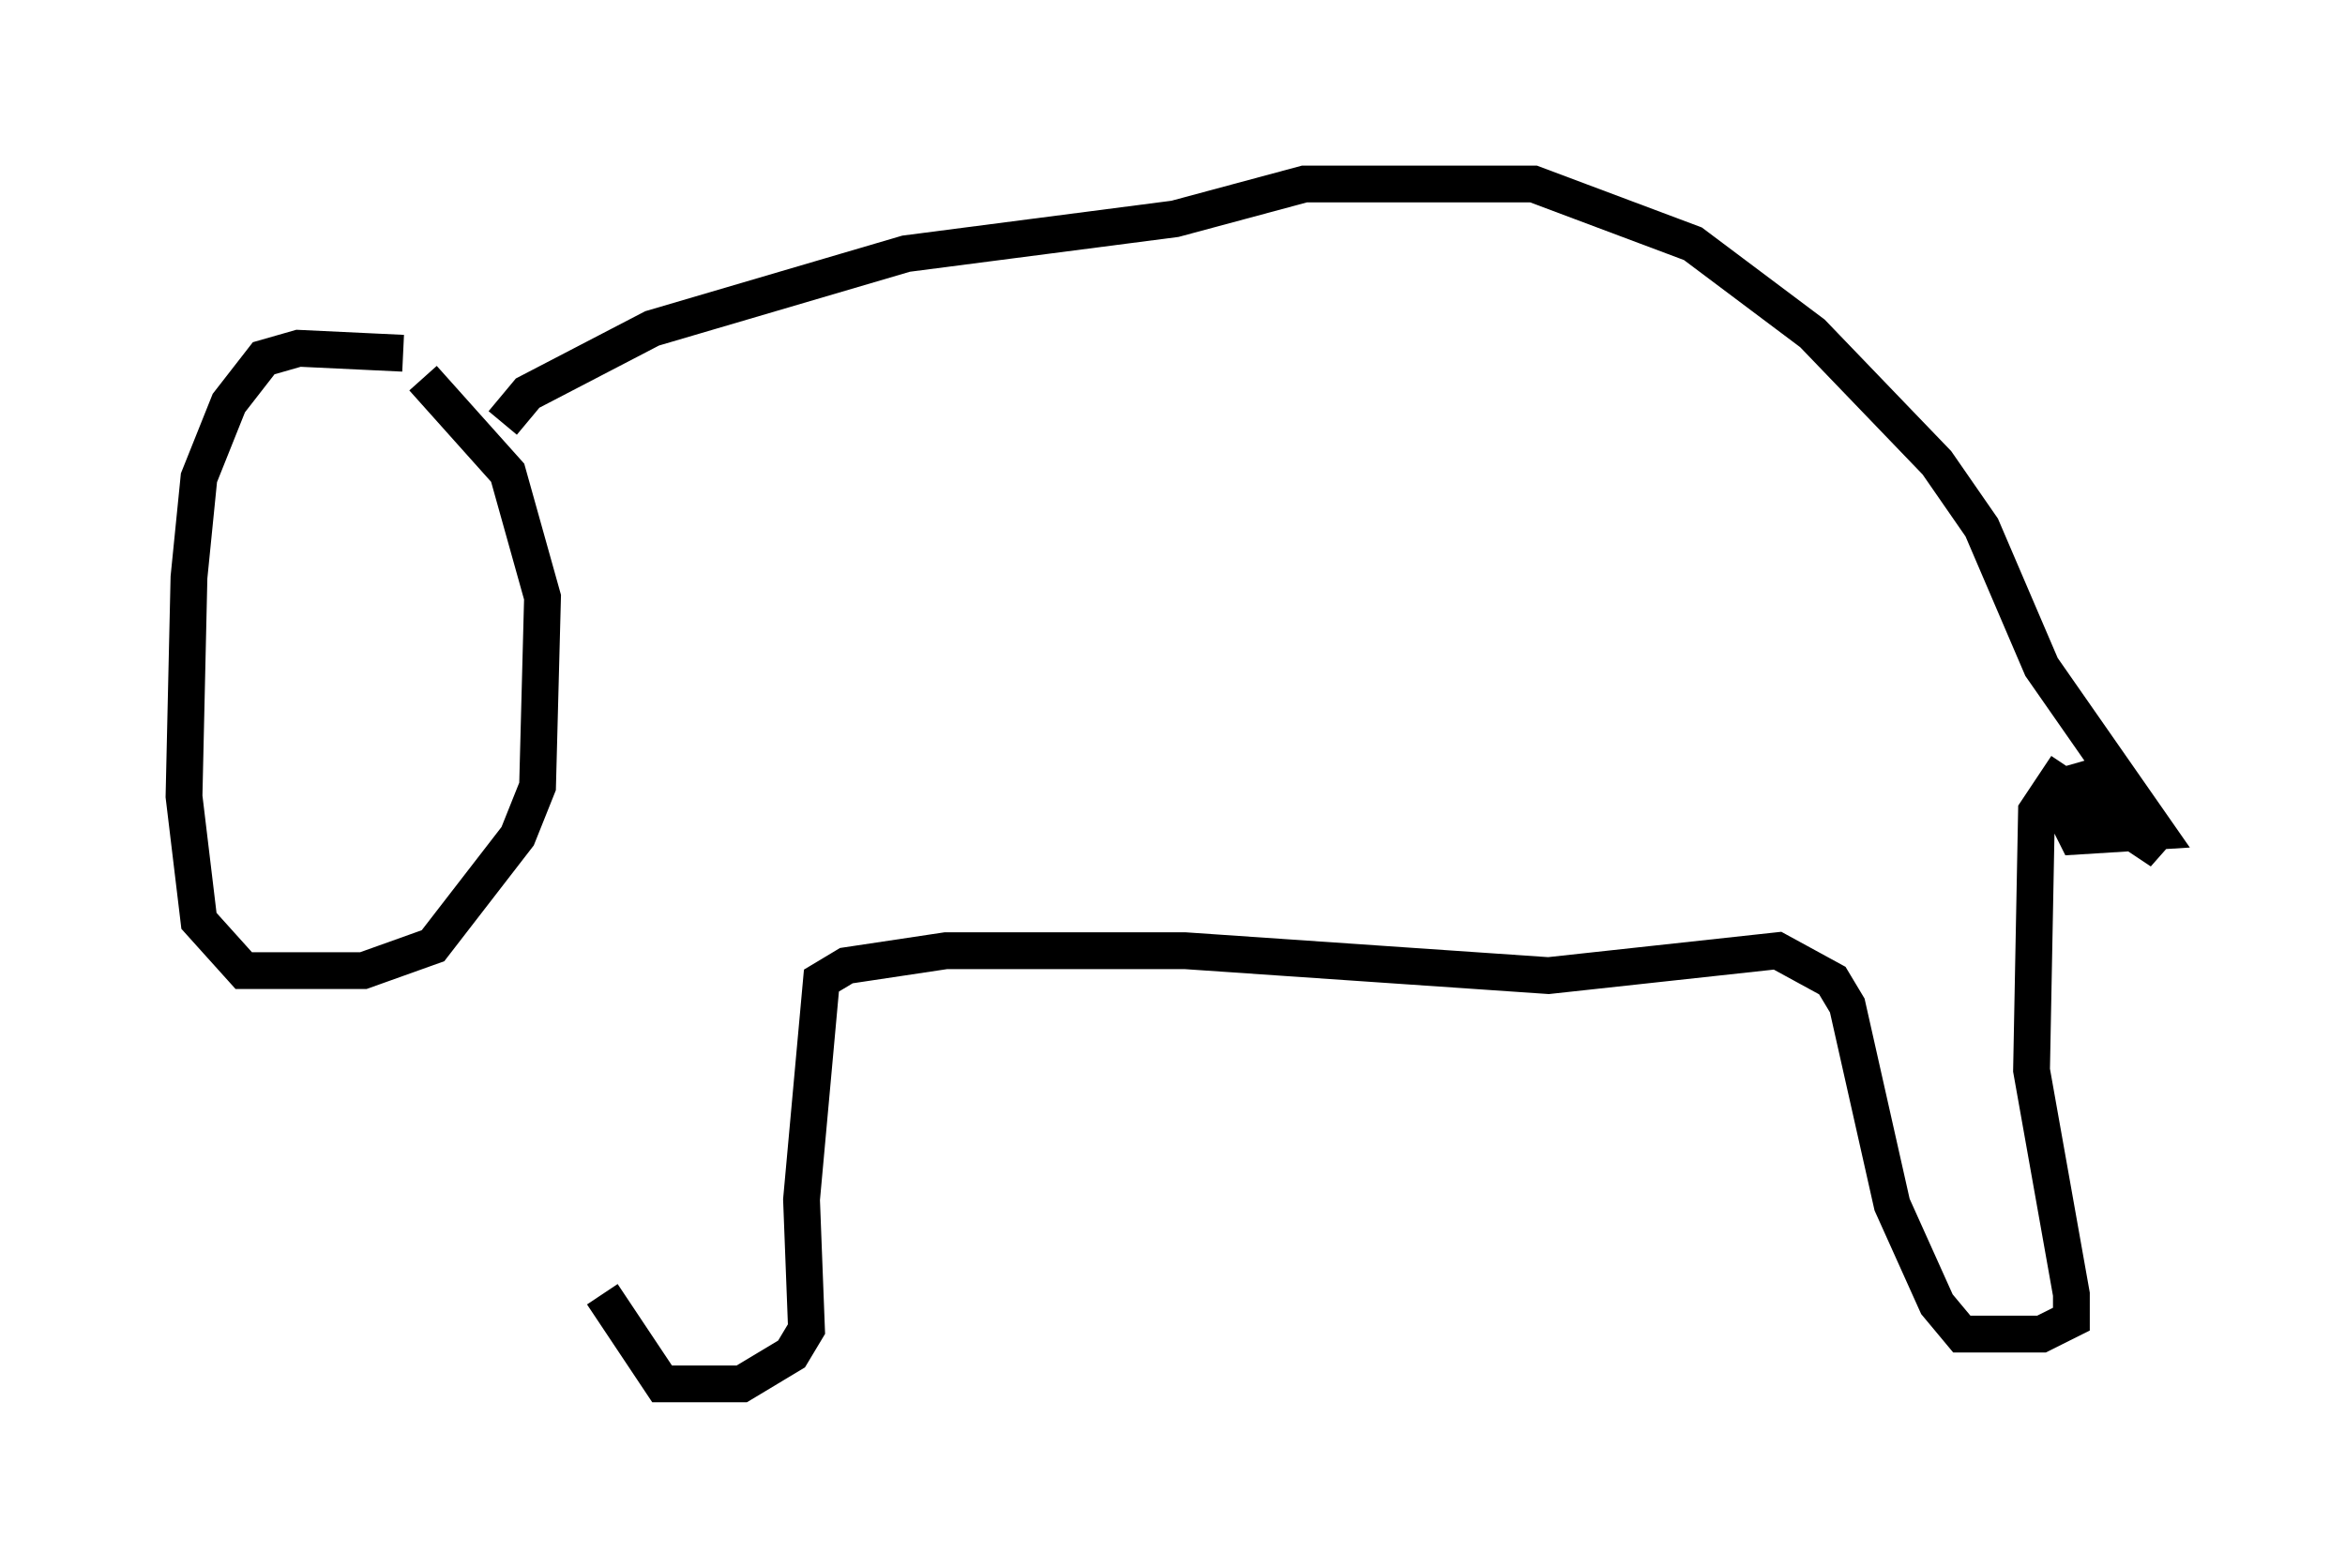 <?xml version="1.0" encoding="utf-8" ?>
<svg baseProfile="full" height="42.611" version="1.1" width="63.721" xmlns="http://www.w3.org/2000/svg" xmlns:ev="http://www.w3.org/2001/xml-events" xmlns:xlink="http://www.w3.org/1999/xlink"><defs /><rect fill="white" height="42.611" width="63.721" x="0" y="0" /><path d="M12.442, 11.901 m-1.488, -2.3 l-2.842, -0.135 -0.947, 0.271 l-0.947, 1.218 -0.812, 2.03 l-0.271, 2.706 -0.135, 5.954 l0.406, 3.383 1.218, 1.353 l3.248, 0.0 1.894, -0.677 l2.3, -2.977 0.541, -1.353 l0.135, -5.142 -0.947, -3.383 l-2.3, -2.571 m2.165, 1.218 l0.677, -0.812 3.383, -1.759 l6.901, -2.03 7.307, -0.947 l3.518, -0.947 6.225, 0.0 l4.33, 1.624 3.248, 2.436 l3.383, 3.518 1.218, 1.759 l1.624, 3.789 3.112, 4.465 l-2.165, 0.135 -0.677, -1.353 l0.0, 0.677 0.271, -0.677 l0.947, -0.271 1.759, 2.03 l-2.842, -1.894 -0.541, 0.812 l-0.135, 7.036 1.083, 6.089 l0.0, 0.677 -0.812, 0.406 l-2.165, 0.0 -0.677, -0.812 l-1.218, -2.706 -1.218, -5.413 l-0.406, -0.677 -1.488, -0.812 l-6.225, 0.677 -9.878, -0.677 l-6.495, 0.0 -2.706, 0.406 l-0.677, 0.406 -0.541, 5.954 l0.135, 3.518 -0.406, 0.677 l-1.353, 0.812 -2.165, 0.0 l-1.624, -2.436 " fill="none" stroke="black" stroke-width="1" /></svg>